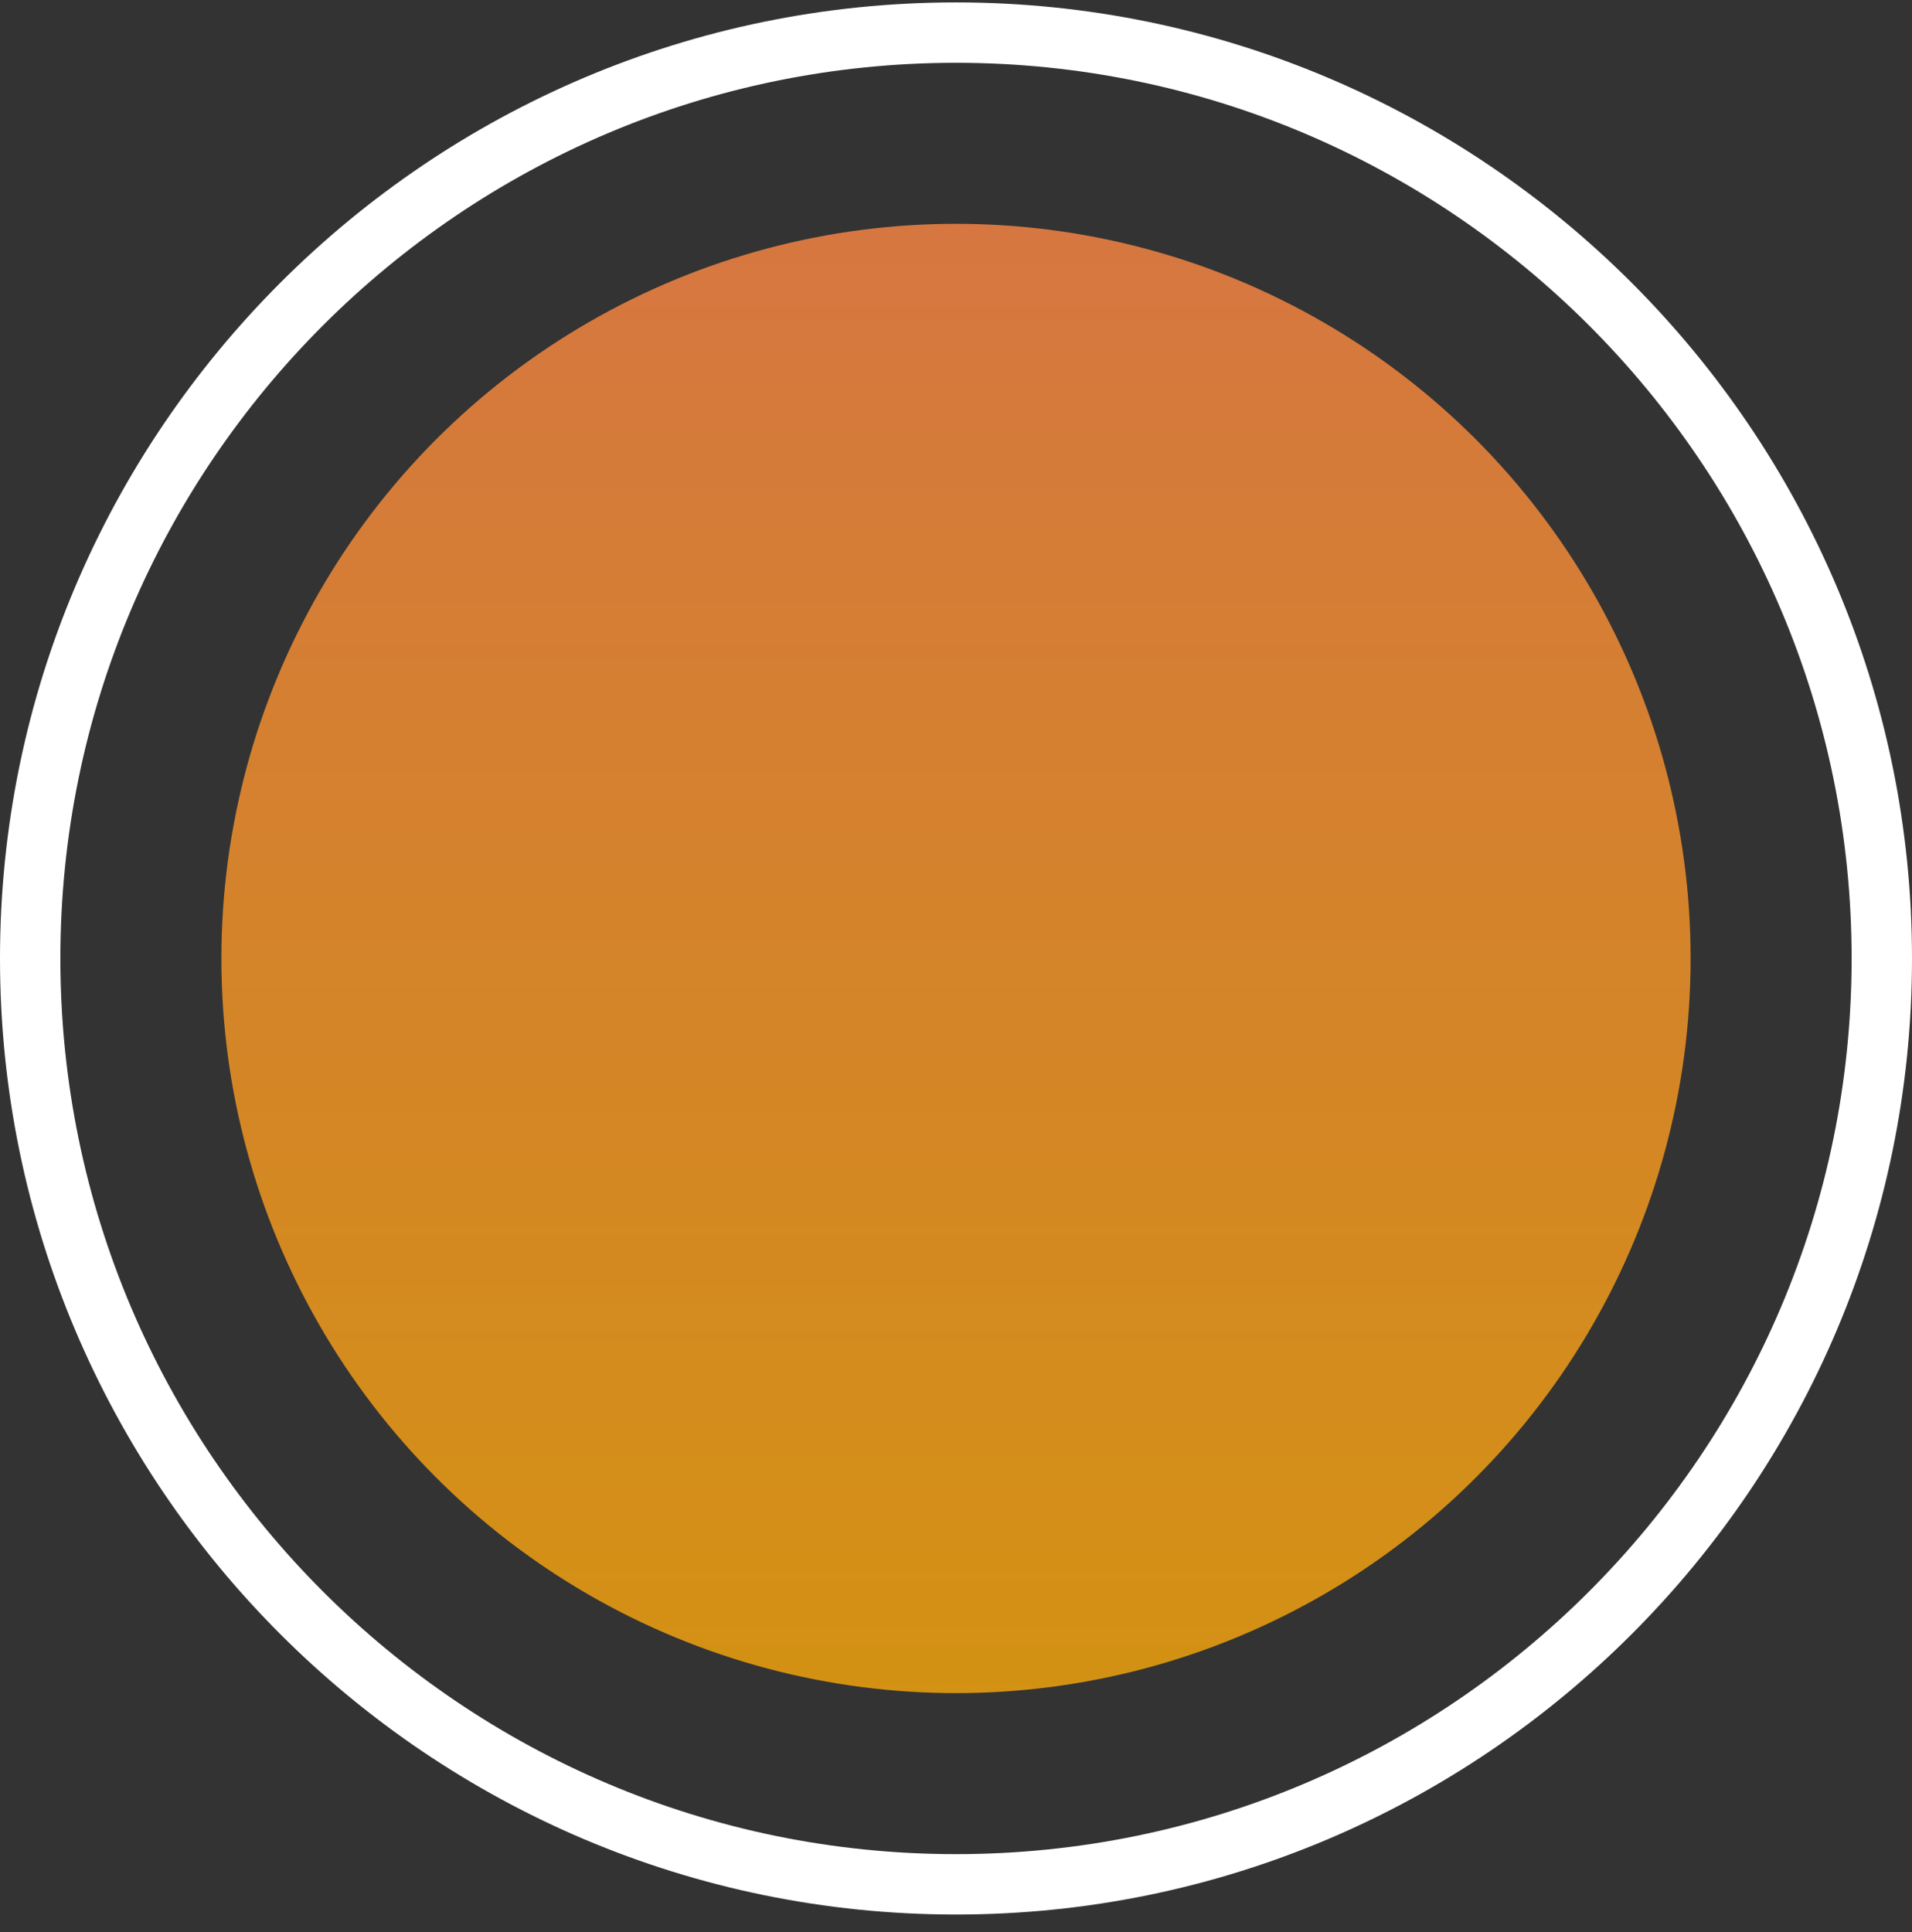 <?xml version="1.0" encoding="UTF-8"?><svg id="a" xmlns="http://www.w3.org/2000/svg" xmlns:xlink="http://www.w3.org/1999/xlink" viewBox="0 0 95 96"><rect x="0" y="0" width="95" height="96" fill="#333333" stroke="none"/><defs><style>.c{fill:#fff;}.d{fill:url(#b);fill-opacity:.8;}</style><linearGradient id="b" x1="-195" y1="1185.88" x2="-195" y2="1112.88" gradientTransform="translate(242.5 1197) scale(1 -1)" gradientUnits="userSpaceOnUse"><stop offset="0" stop-color="#ff8845"/><stop offset="1" stop-color="#fdaa0a" stop-opacity=".99"/></linearGradient></defs><path class="c" d="M47.5,95.12C21.31,95.12,0,73.81,0,47.62S21.31,.12,47.5,.12s47.5,21.31,47.5,47.5-21.31,47.5-47.5,47.5Zm0-92C22.96,3.12,3,23.08,3,47.62s19.96,44.5,44.5,44.5,44.5-19.96,44.5-44.5S72.04,3.12,47.5,3.12Z"/><circle class="d" cx="47.5" cy="47.62" r="36.5"/></svg>